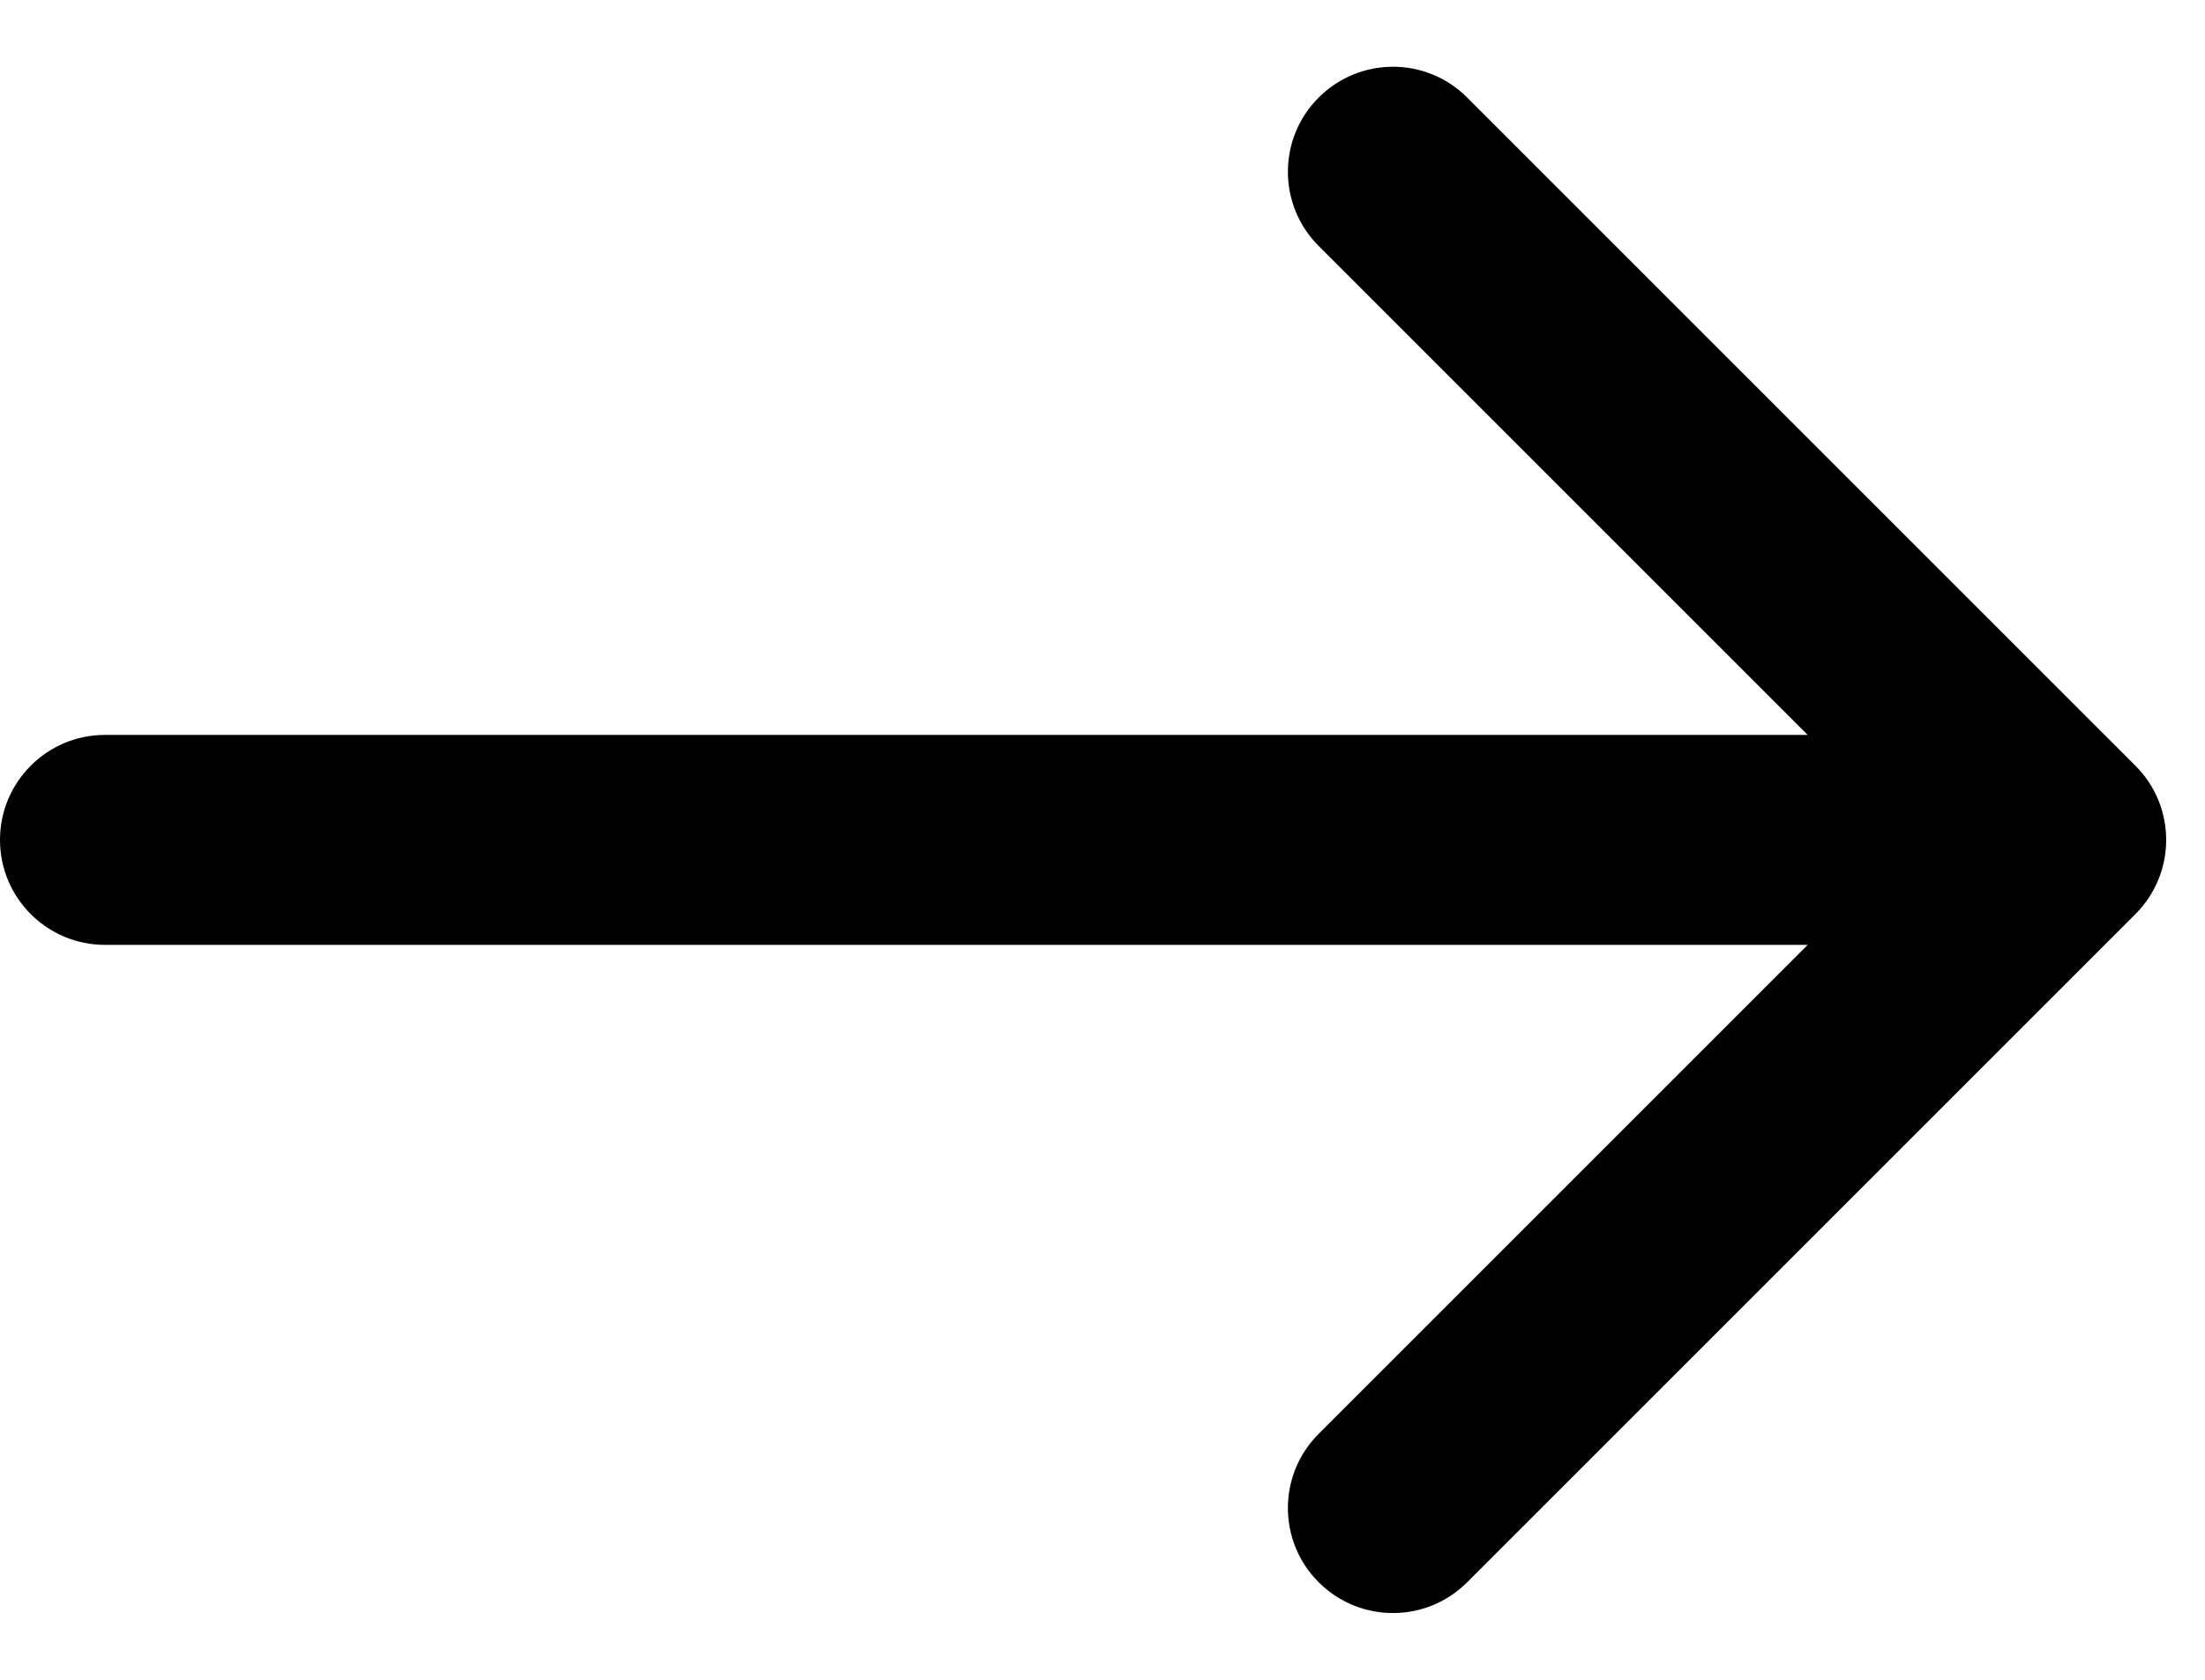 <svg width="21" height="16" viewBox="0 0 21 16" fill="none" xmlns="http://www.w3.org/2000/svg">
<path id="Arrow 2" d="M1 7C0.448 7 5.90768e-10 7.448 0 8C-5.90768e-10 8.552 0.448 9 1 9L1 7ZM20.337 8.707C20.728 8.317 20.728 7.683 20.337 7.293L13.973 0.929C13.583 0.538 12.95 0.538 12.559 0.929C12.168 1.319 12.168 1.953 12.559 2.343L18.216 8L12.559 13.657C12.168 14.047 12.168 14.681 12.559 15.071C12.95 15.462 13.583 15.462 13.973 15.071L20.337 8.707ZM1 9L19.63 9L19.63 7L1 7L1 9Z" fill="black"/>
</svg>
